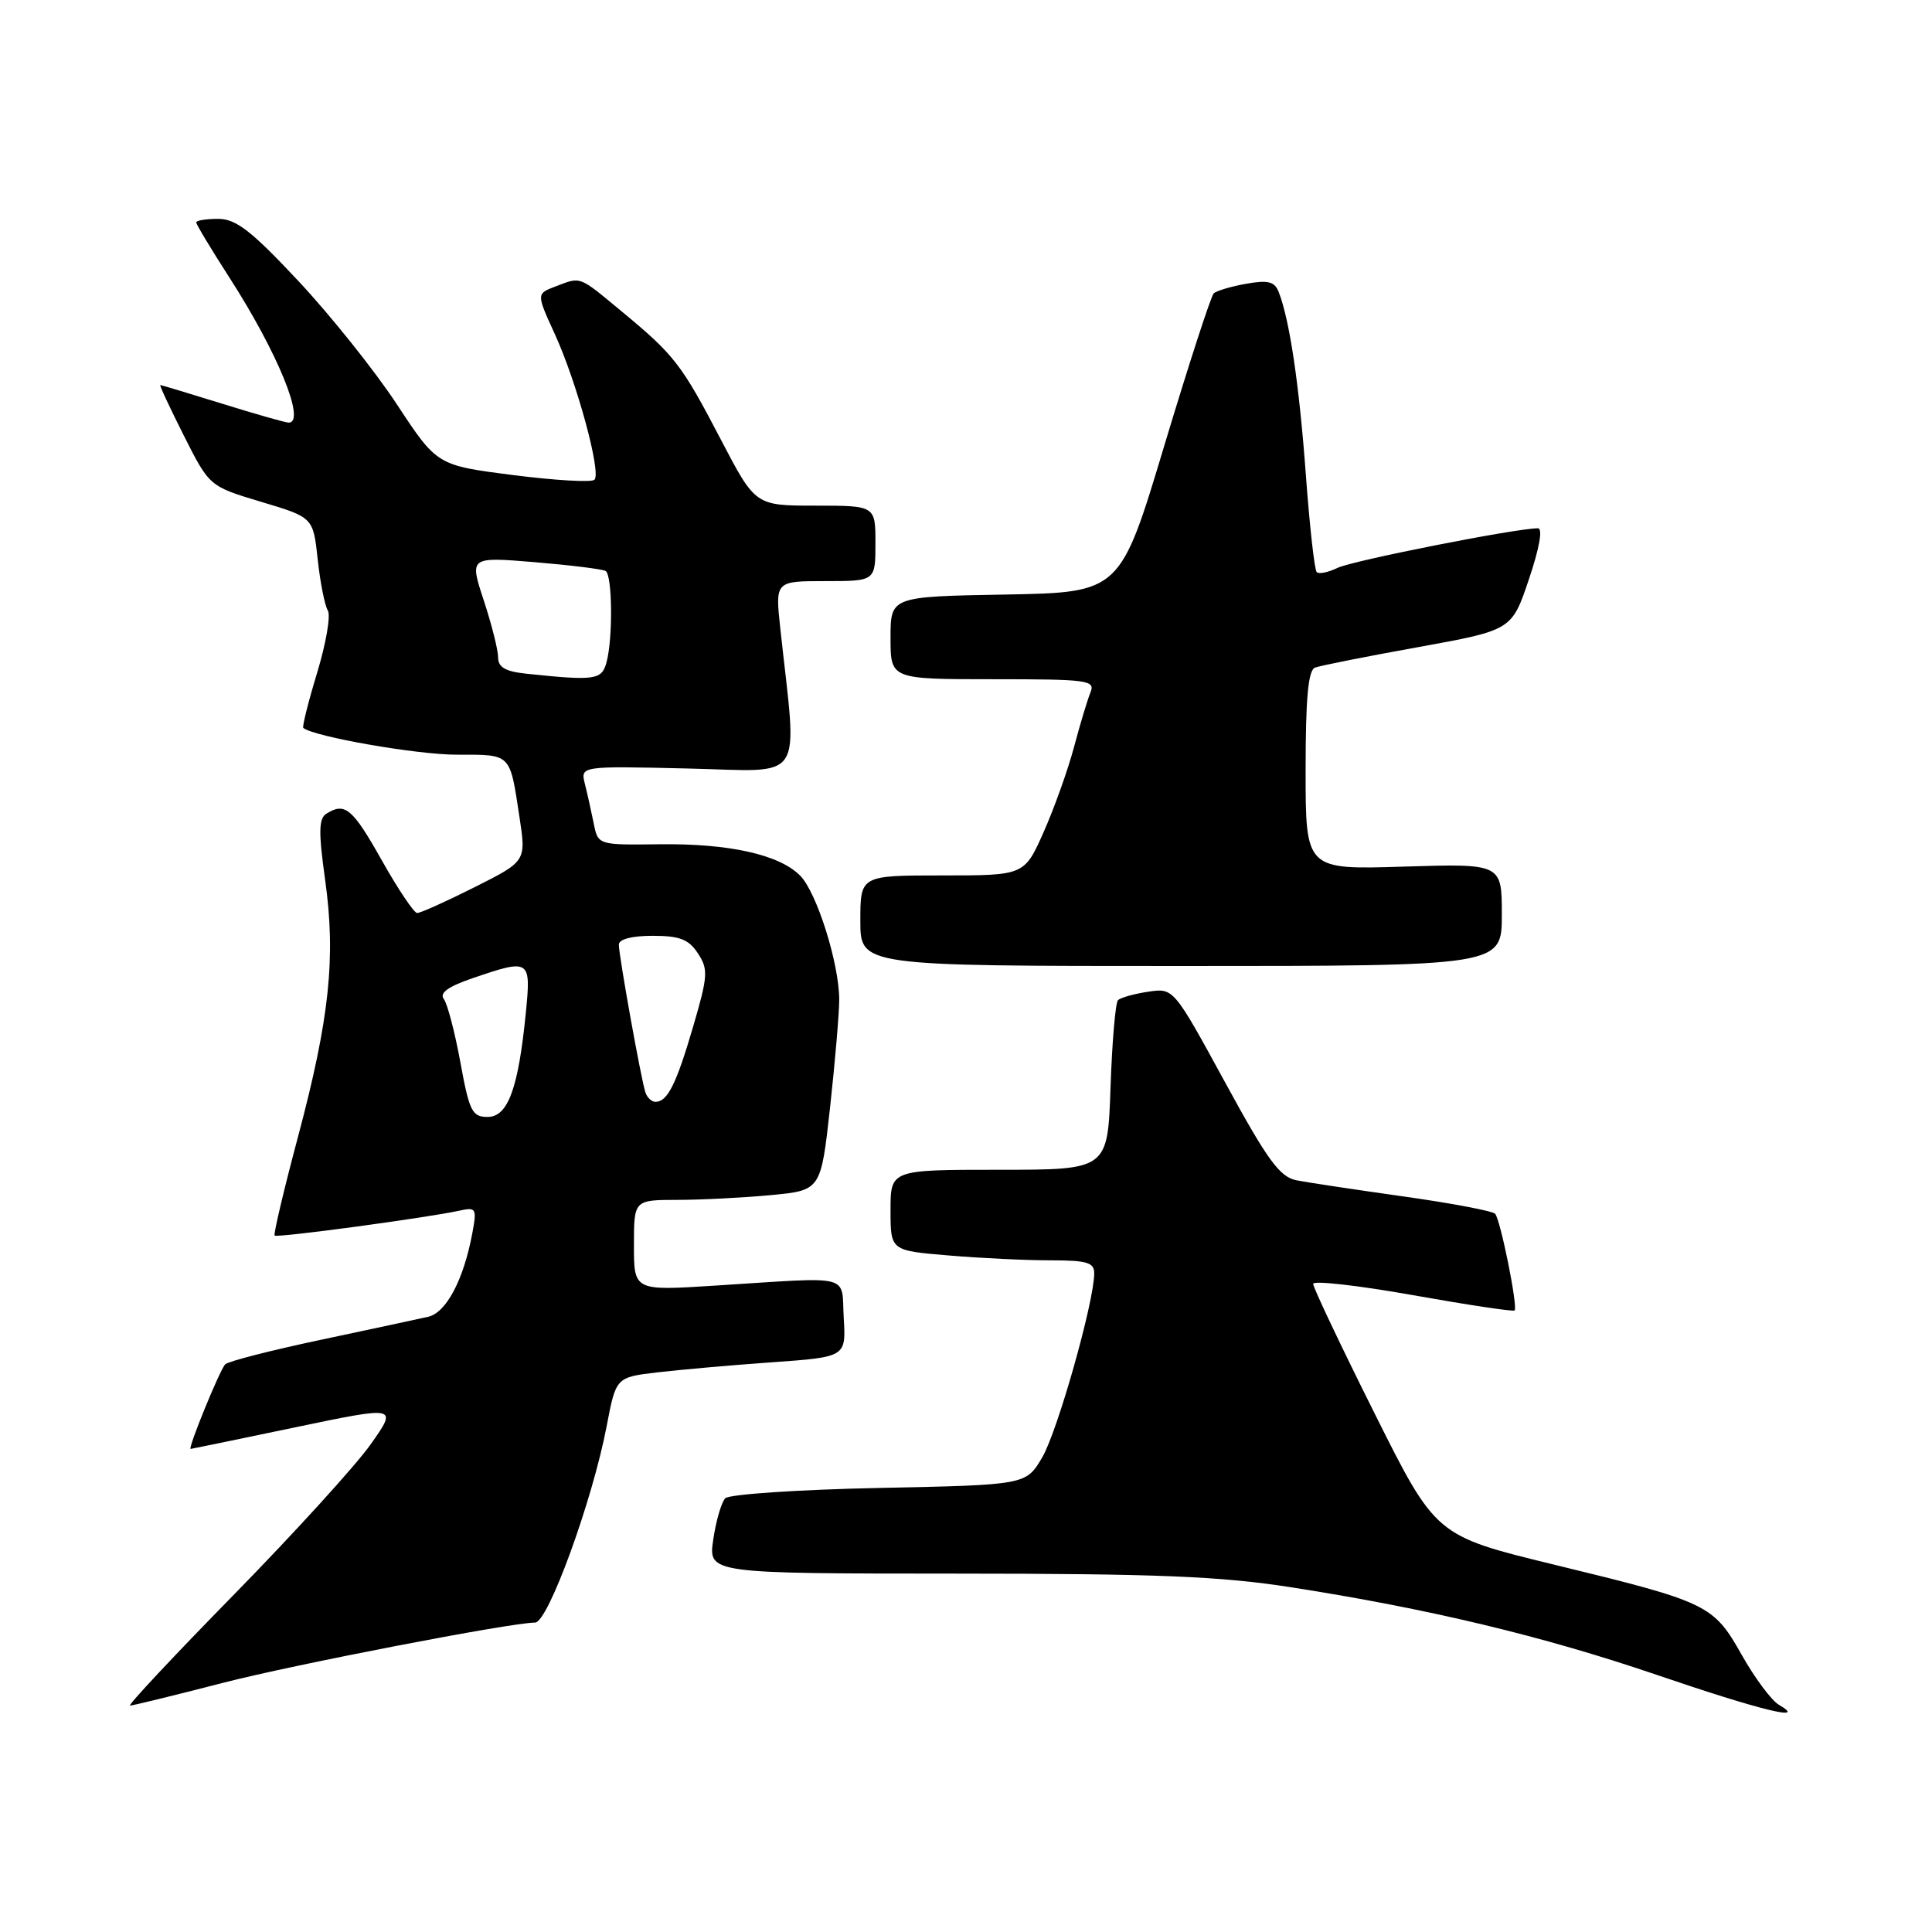 <?xml version="1.0" encoding="UTF-8" standalone="no"?>
<!DOCTYPE svg PUBLIC "-//W3C//DTD SVG 1.1//EN" "http://www.w3.org/Graphics/SVG/1.1/DTD/svg11.dtd" >
<svg xmlns="http://www.w3.org/2000/svg" xmlns:xlink="http://www.w3.org/1999/xlink" version="1.1" viewBox="0 0 256 256">
 <g >
 <path fill="currentColor"
d=" M 235.72 225.90 C 234.74 225.33 232.53 222.37 230.81 219.32 C 227.03 212.61 226.36 212.29 205.87 207.31 C 190.24 203.50 190.24 203.50 182.12 187.24 C 177.65 178.30 174.00 170.60 174.00 170.12 C 174.00 169.65 179.93 170.32 187.19 171.61 C 194.44 172.90 200.52 173.82 200.69 173.64 C 201.15 173.18 198.82 161.61 198.11 160.83 C 197.77 160.46 192.32 159.43 186.00 158.54 C 179.68 157.65 173.29 156.69 171.81 156.40 C 169.57 155.96 167.98 153.78 162.31 143.38 C 155.50 130.90 155.50 130.90 152.13 131.41 C 150.27 131.69 148.48 132.19 148.14 132.53 C 147.80 132.86 147.36 138.06 147.15 144.07 C 146.78 155.00 146.78 155.00 132.39 155.00 C 118.00 155.00 118.00 155.00 118.00 160.35 C 118.00 165.71 118.00 165.71 125.65 166.35 C 129.86 166.71 135.93 167.00 139.15 167.00 C 144.06 167.00 145.00 167.28 144.99 168.75 C 144.96 172.57 140.11 189.71 138.09 193.13 C 135.94 196.76 135.94 196.76 116.49 197.16 C 105.79 197.38 96.61 198.00 96.10 198.53 C 95.59 199.06 94.87 201.53 94.51 204.00 C 93.85 208.50 93.85 208.50 126.67 208.51 C 153.22 208.52 161.70 208.86 171.00 210.31 C 189.25 213.15 204.42 216.78 219.50 221.92 C 233.30 226.63 239.64 228.18 235.72 225.90 Z  M 29.56 222.98 C 39.04 220.54 67.73 215.00 70.90 215.00 C 72.62 215.00 78.49 198.87 80.38 189.00 C 81.62 182.50 81.62 182.50 87.06 181.85 C 90.05 181.50 96.91 180.89 102.30 180.51 C 112.10 179.81 112.10 179.81 111.80 174.65 C 111.45 168.72 113.29 169.18 94.75 170.35 C 84.00 171.04 84.00 171.04 84.00 165.02 C 84.00 159.00 84.00 159.00 89.75 158.99 C 92.91 158.99 98.49 158.70 102.14 158.36 C 108.77 157.73 108.77 157.73 109.99 146.73 C 110.65 140.68 111.20 134.26 111.20 132.47 C 111.20 127.68 108.22 118.22 106.01 116.01 C 103.23 113.23 96.60 111.75 87.37 111.87 C 79.24 111.97 79.24 111.97 78.67 109.10 C 78.35 107.52 77.83 105.17 77.50 103.87 C 76.91 101.50 76.91 101.50 91.10 101.83 C 106.95 102.19 105.66 104.14 103.39 83.25 C 102.72 77.00 102.72 77.00 109.36 77.00 C 116.00 77.00 116.00 77.00 116.00 72.00 C 116.00 67.00 116.00 67.00 108.05 67.00 C 100.09 67.00 100.09 67.00 95.52 58.25 C 90.29 48.23 89.38 47.06 82.36 41.25 C 76.61 36.49 77.04 36.65 73.60 37.96 C 71.07 38.92 71.07 38.92 73.50 44.23 C 76.43 50.62 79.70 62.63 78.77 63.57 C 78.40 63.94 73.55 63.66 68.00 62.95 C 57.91 61.66 57.91 61.66 52.59 53.58 C 49.67 49.14 43.80 41.79 39.55 37.25 C 33.30 30.57 31.27 29.00 28.91 29.00 C 27.31 29.00 26.00 29.21 26.00 29.47 C 26.00 29.73 27.96 32.99 30.36 36.72 C 36.79 46.70 40.59 56.00 38.25 56.00 C 37.84 56.00 33.90 54.88 29.50 53.51 C 25.10 52.15 21.38 51.02 21.24 51.02 C 21.09 51.01 22.50 54.02 24.36 57.72 C 27.75 64.44 27.75 64.44 34.62 66.50 C 41.50 68.56 41.50 68.56 42.10 74.14 C 42.43 77.21 43.04 80.25 43.44 80.90 C 43.84 81.55 43.20 85.26 42.02 89.15 C 40.84 93.03 40.02 96.32 40.19 96.46 C 41.68 97.63 55.26 100.00 60.49 100.00 C 67.82 100.00 67.53 99.71 68.84 108.31 C 69.72 114.12 69.72 114.12 62.88 117.56 C 59.12 119.45 55.70 120.99 55.27 120.98 C 54.85 120.96 52.73 117.81 50.58 113.98 C 46.70 107.09 45.71 106.26 43.23 107.83 C 42.23 108.47 42.20 110.29 43.08 116.57 C 44.52 126.86 43.67 134.92 39.49 150.62 C 37.61 157.66 36.22 163.55 36.39 163.72 C 36.71 164.04 56.58 161.36 60.87 160.42 C 63.10 159.93 63.20 160.11 62.58 163.43 C 61.43 169.58 59.13 173.93 56.74 174.48 C 55.51 174.76 49.11 176.13 42.52 177.53 C 35.93 178.92 30.22 180.39 29.84 180.78 C 29.12 181.52 24.84 192.01 25.26 191.99 C 25.39 191.98 31.62 190.70 39.11 189.13 C 52.71 186.29 52.71 186.29 49.11 191.39 C 47.12 194.20 38.99 203.13 31.04 211.25 C 23.09 219.36 16.87 226.00 17.23 226.00 C 17.58 226.00 23.13 224.64 29.56 222.98 Z  M 199.00 121.21 C 199.00 114.43 199.00 114.43 186.00 114.83 C 173.00 115.24 173.00 115.24 173.00 102.09 C 173.00 92.49 173.34 88.81 174.25 88.46 C 174.94 88.20 181.08 86.98 187.91 85.75 C 200.32 83.50 200.32 83.50 202.59 76.75 C 203.99 72.60 204.45 70.00 203.78 70.00 C 200.89 70.00 179.23 74.28 177.25 75.24 C 176.01 75.84 174.76 76.10 174.47 75.81 C 174.18 75.52 173.53 69.70 173.03 62.89 C 172.15 50.95 170.89 42.45 169.45 38.73 C 168.90 37.30 168.06 37.08 165.13 37.60 C 163.14 37.95 161.20 38.53 160.83 38.87 C 160.46 39.22 157.52 48.27 154.29 59.00 C 148.43 78.50 148.43 78.50 133.21 78.78 C 118.00 79.05 118.00 79.05 118.00 84.53 C 118.00 90.00 118.00 90.00 131.61 90.00 C 144.17 90.00 145.16 90.13 144.49 91.75 C 144.10 92.71 143.11 95.97 142.31 99.00 C 141.50 102.03 139.69 107.09 138.29 110.25 C 135.73 116.00 135.73 116.00 124.86 116.00 C 114.00 116.00 114.00 116.00 114.00 122.00 C 114.00 128.00 114.00 128.00 156.50 128.00 C 199.00 128.00 199.00 128.00 199.00 121.21 Z  M 61.00 140.75 C 60.27 136.76 59.28 132.99 58.80 132.36 C 58.20 131.57 59.41 130.71 62.64 129.61 C 70.25 127.01 70.38 127.10 69.67 134.25 C 68.68 144.25 67.30 148.00 64.61 148.00 C 62.56 148.00 62.19 147.26 61.00 140.75 Z  M 85.52 144.75 C 84.95 143.05 82.00 126.63 82.00 125.17 C 82.00 124.45 83.72 124.00 86.48 124.00 C 90.06 124.00 91.26 124.46 92.48 126.33 C 93.87 128.44 93.81 129.32 91.83 136.08 C 89.60 143.69 88.44 146.00 86.85 146.00 C 86.35 146.00 85.75 145.44 85.52 144.75 Z  M 69.75 89.27 C 66.96 88.98 66.00 88.42 66.00 87.09 C 66.00 86.11 65.14 82.72 64.10 79.55 C 62.20 73.78 62.20 73.78 70.85 74.49 C 75.61 74.89 79.84 75.41 80.25 75.66 C 81.14 76.20 81.23 84.55 80.37 87.75 C 79.74 90.10 78.88 90.23 69.75 89.27 Z "/>
</g>
</svg>